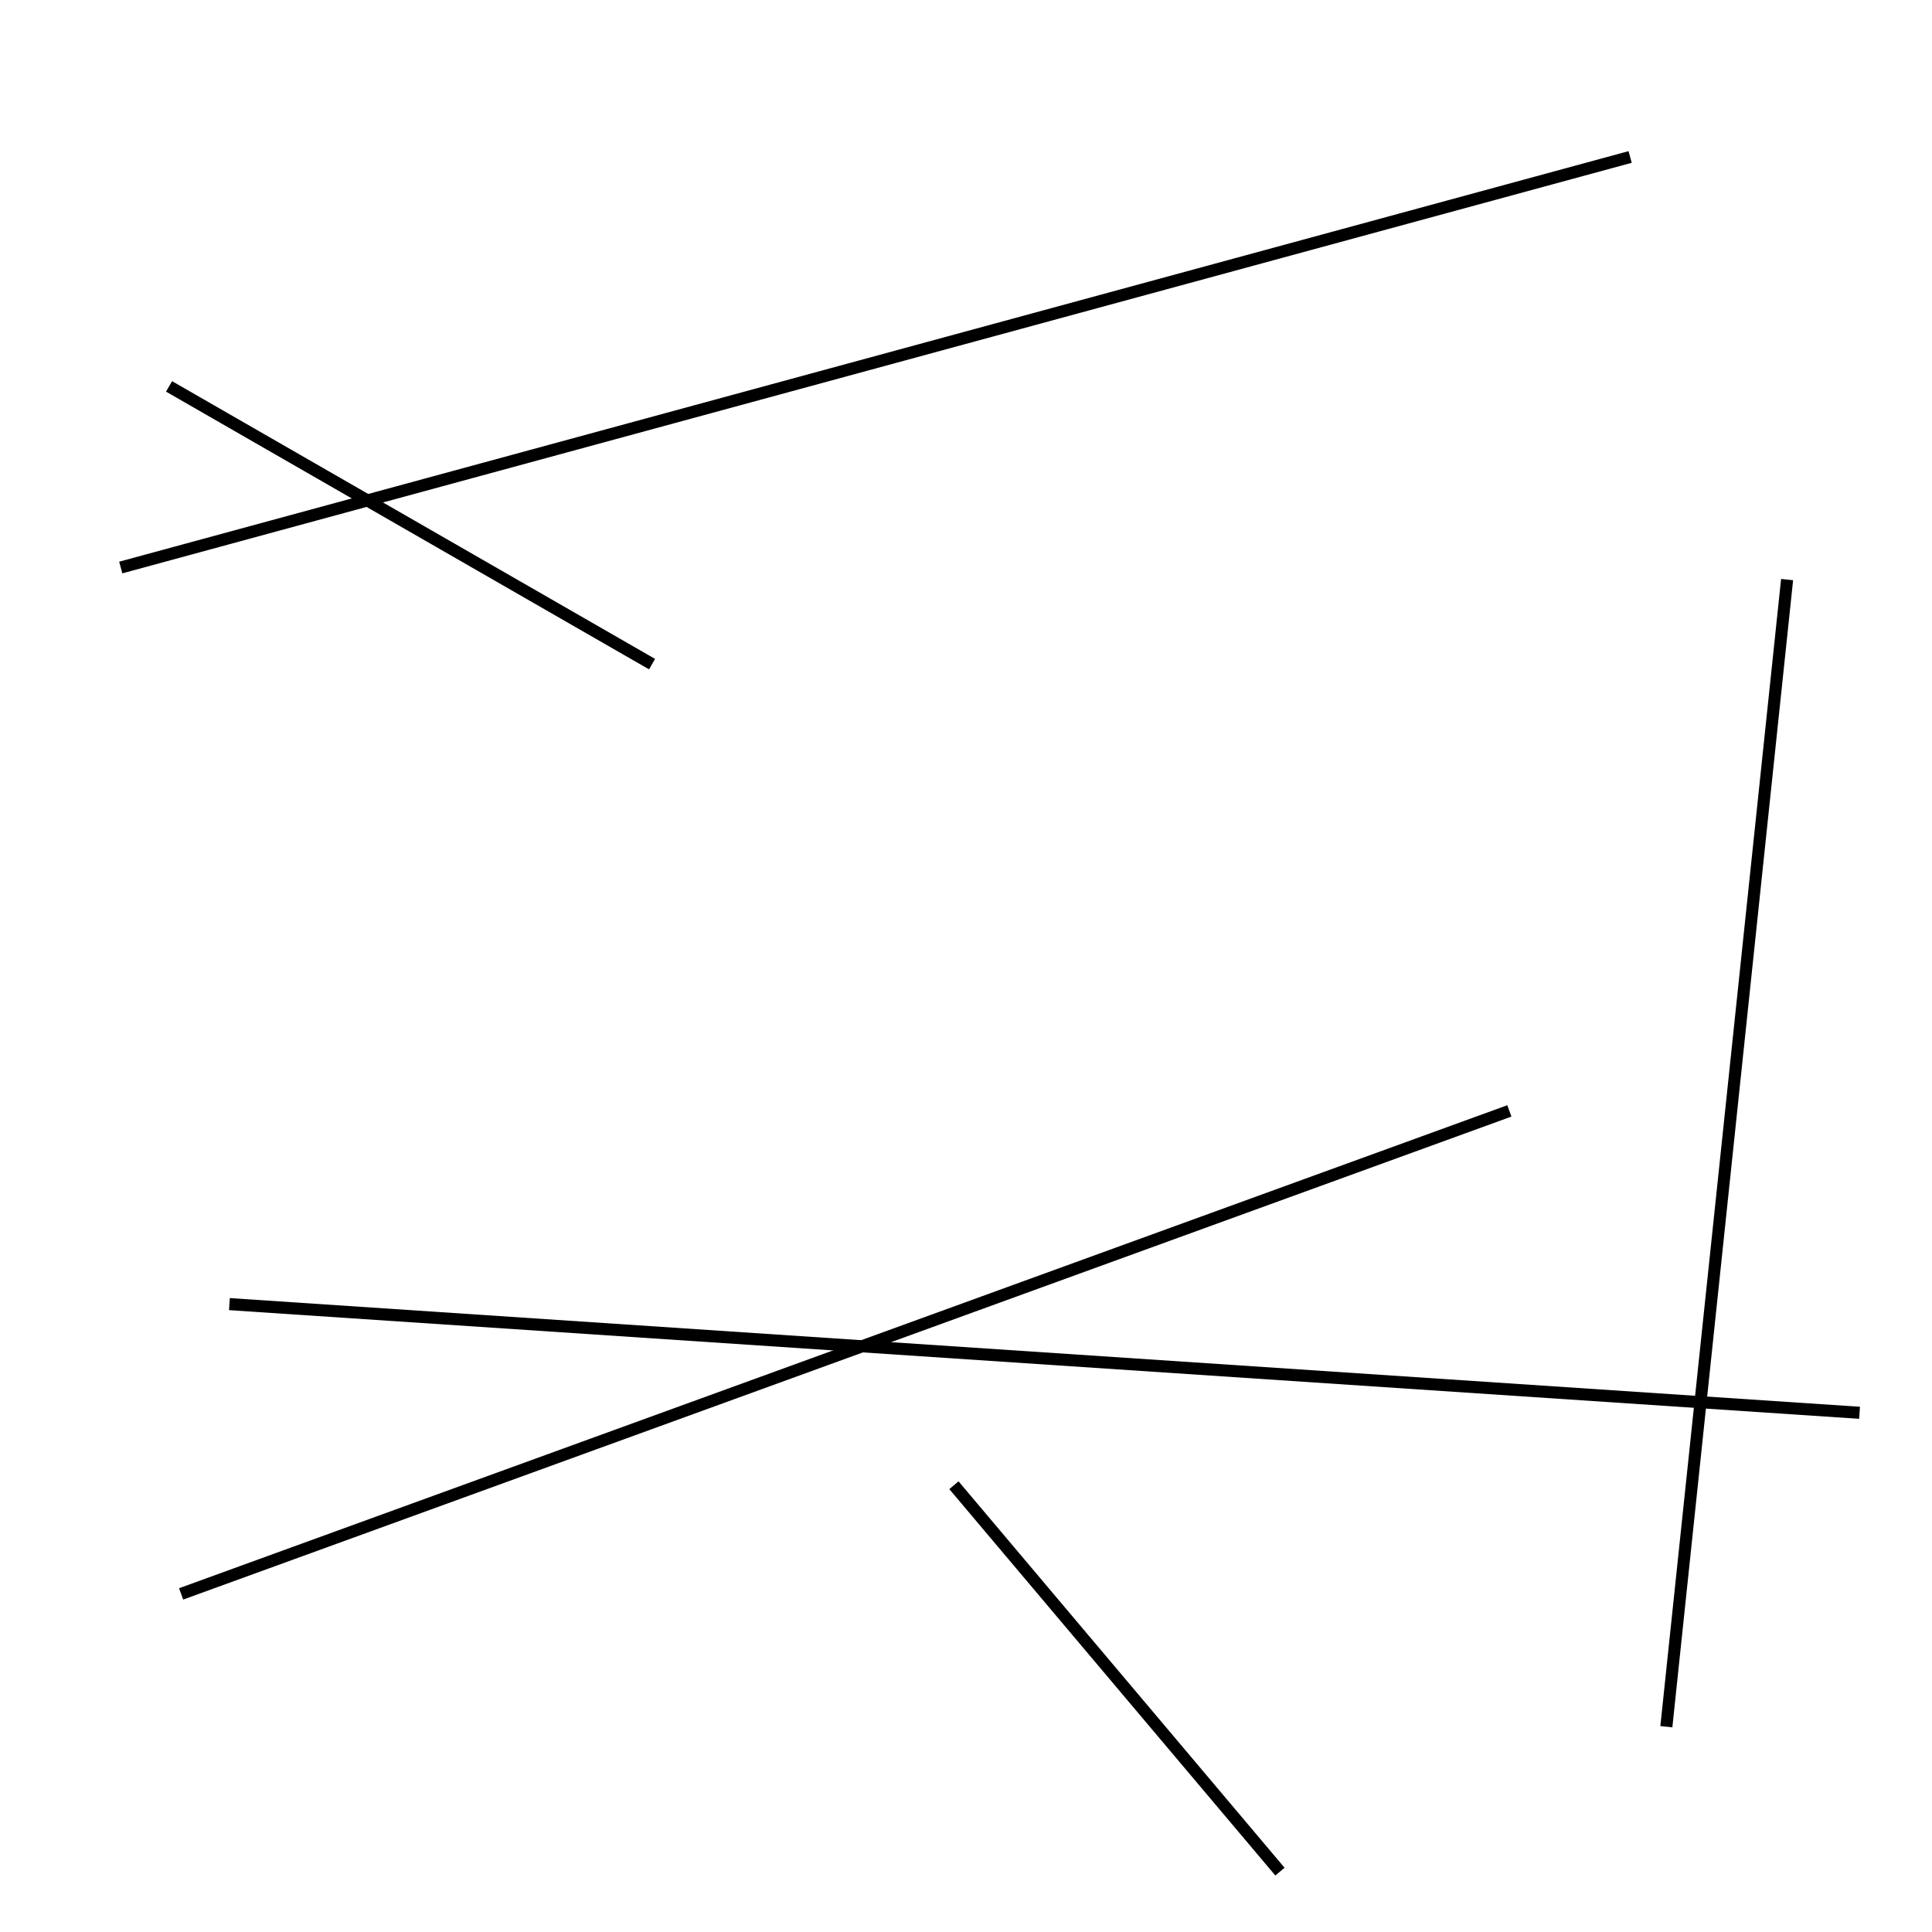 <?xml version="1.0" encoding="utf-8" ?>
<svg baseProfile="full" height="160" version="1.1" width="160" xmlns="http://www.w3.org/2000/svg" xmlns:ev="http://www.w3.org/2001/xml-events" xmlns:xlink="http://www.w3.org/1999/xlink"><defs /><rect fill="white" height="160" width="160" x="0" y="0" /><line stroke="black" stroke-width="1" x1="138" x2="148" y1="143" y2="48" /><line stroke="black" stroke-width="1" x1="106" x2="79" y1="155" y2="123" /><line stroke="black" stroke-width="1" x1="54" x2="14" y1="55" y2="32" /><line stroke="black" stroke-width="1" x1="125" x2="15" y1="92" y2="132" /><line stroke="black" stroke-width="1" x1="135" x2="10" y1="13" y2="47" /><line stroke="black" stroke-width="1" x1="154" x2="19" y1="117" y2="108" /></svg>